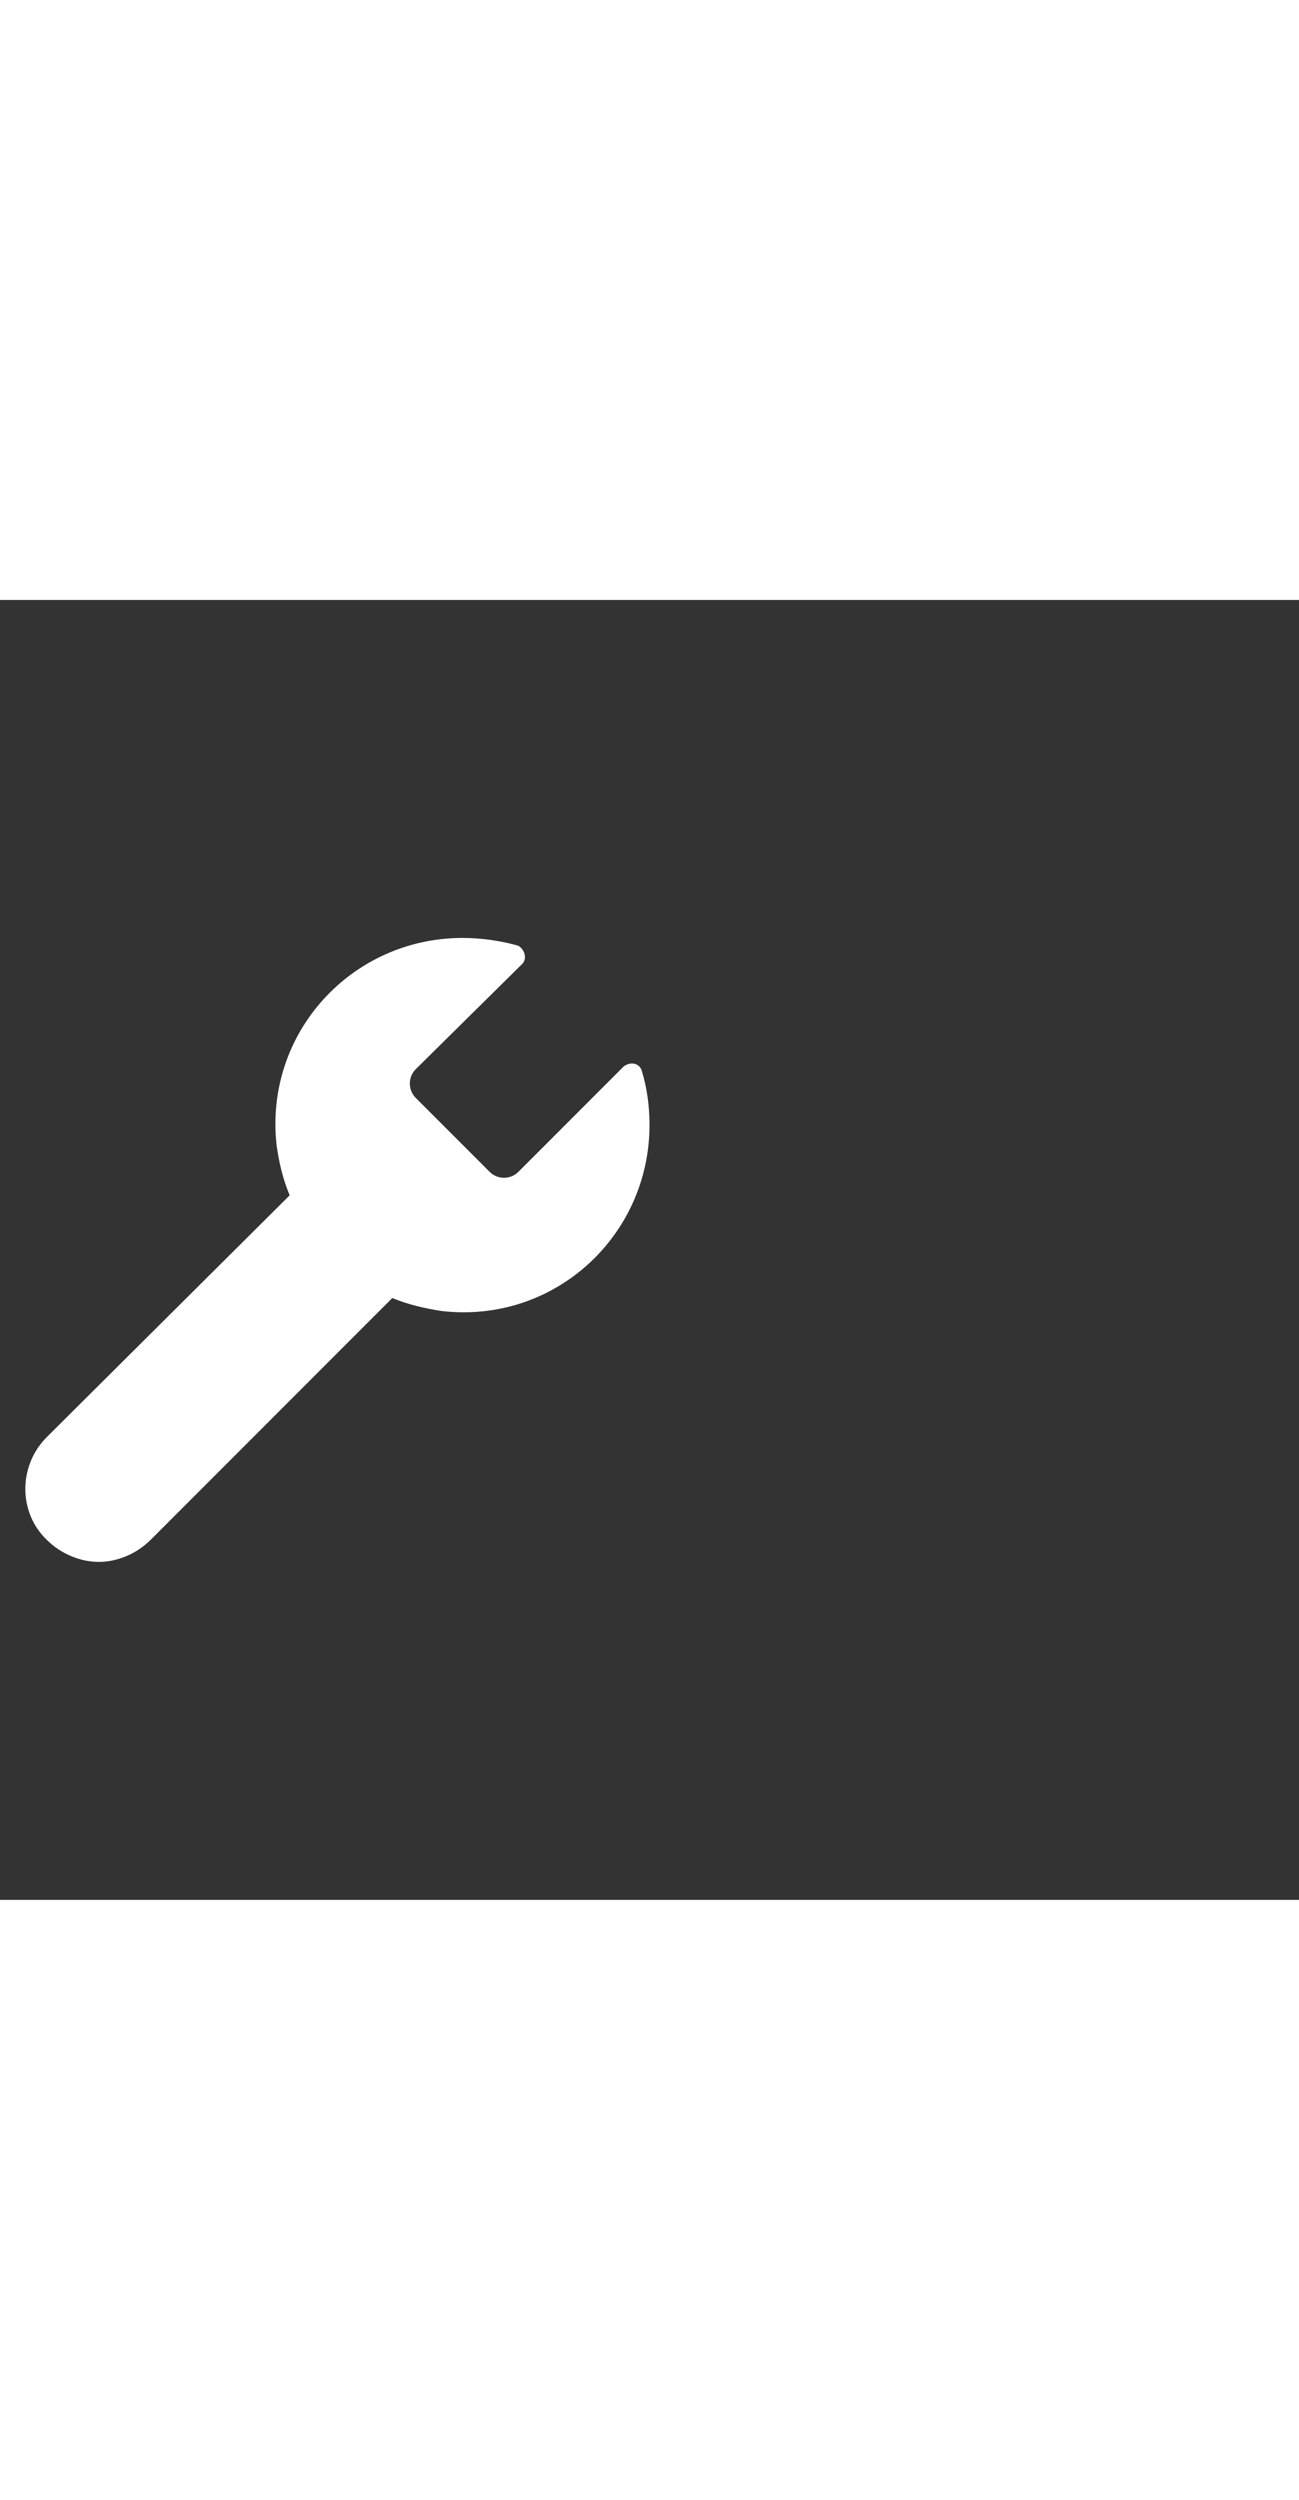 <svg xmlns="http://www.w3.org/2000/svg" width="52" height="100" viewBox="0 -24 100 100" weight="100"><rect x="0" y="-24" width="100" height="100" fill="#333333" stroke="none"/><path fill="#fff" d="M49.4 12.2c-.2-.6-.9-.7-1.4-.3L39.9 20c-.6.6-1.6.6-2.2 0L32 14.3c-.6-.6-.6-1.6 0-2.2L40.2 4c.4-.4.2-1.1-.3-1.4-1.4-.4-2.9-.6-4.3-.6-8.5 0-15.3 7.3-14.3 16 .2 1.4.5 2.6 1 3.8L3.6 40.4c-2.2 2.2-2.2 5.8 0 7.9 1.1 1.1 2.6 1.7 4 1.7s2.9-.6 4-1.7l18.6-18.6c1.2.5 2.5.8 3.8 1 8.7 1 16-5.8 16-14.3 0-1.5-.2-2.9-.6-4.2z M0.789 0.789"/></svg>